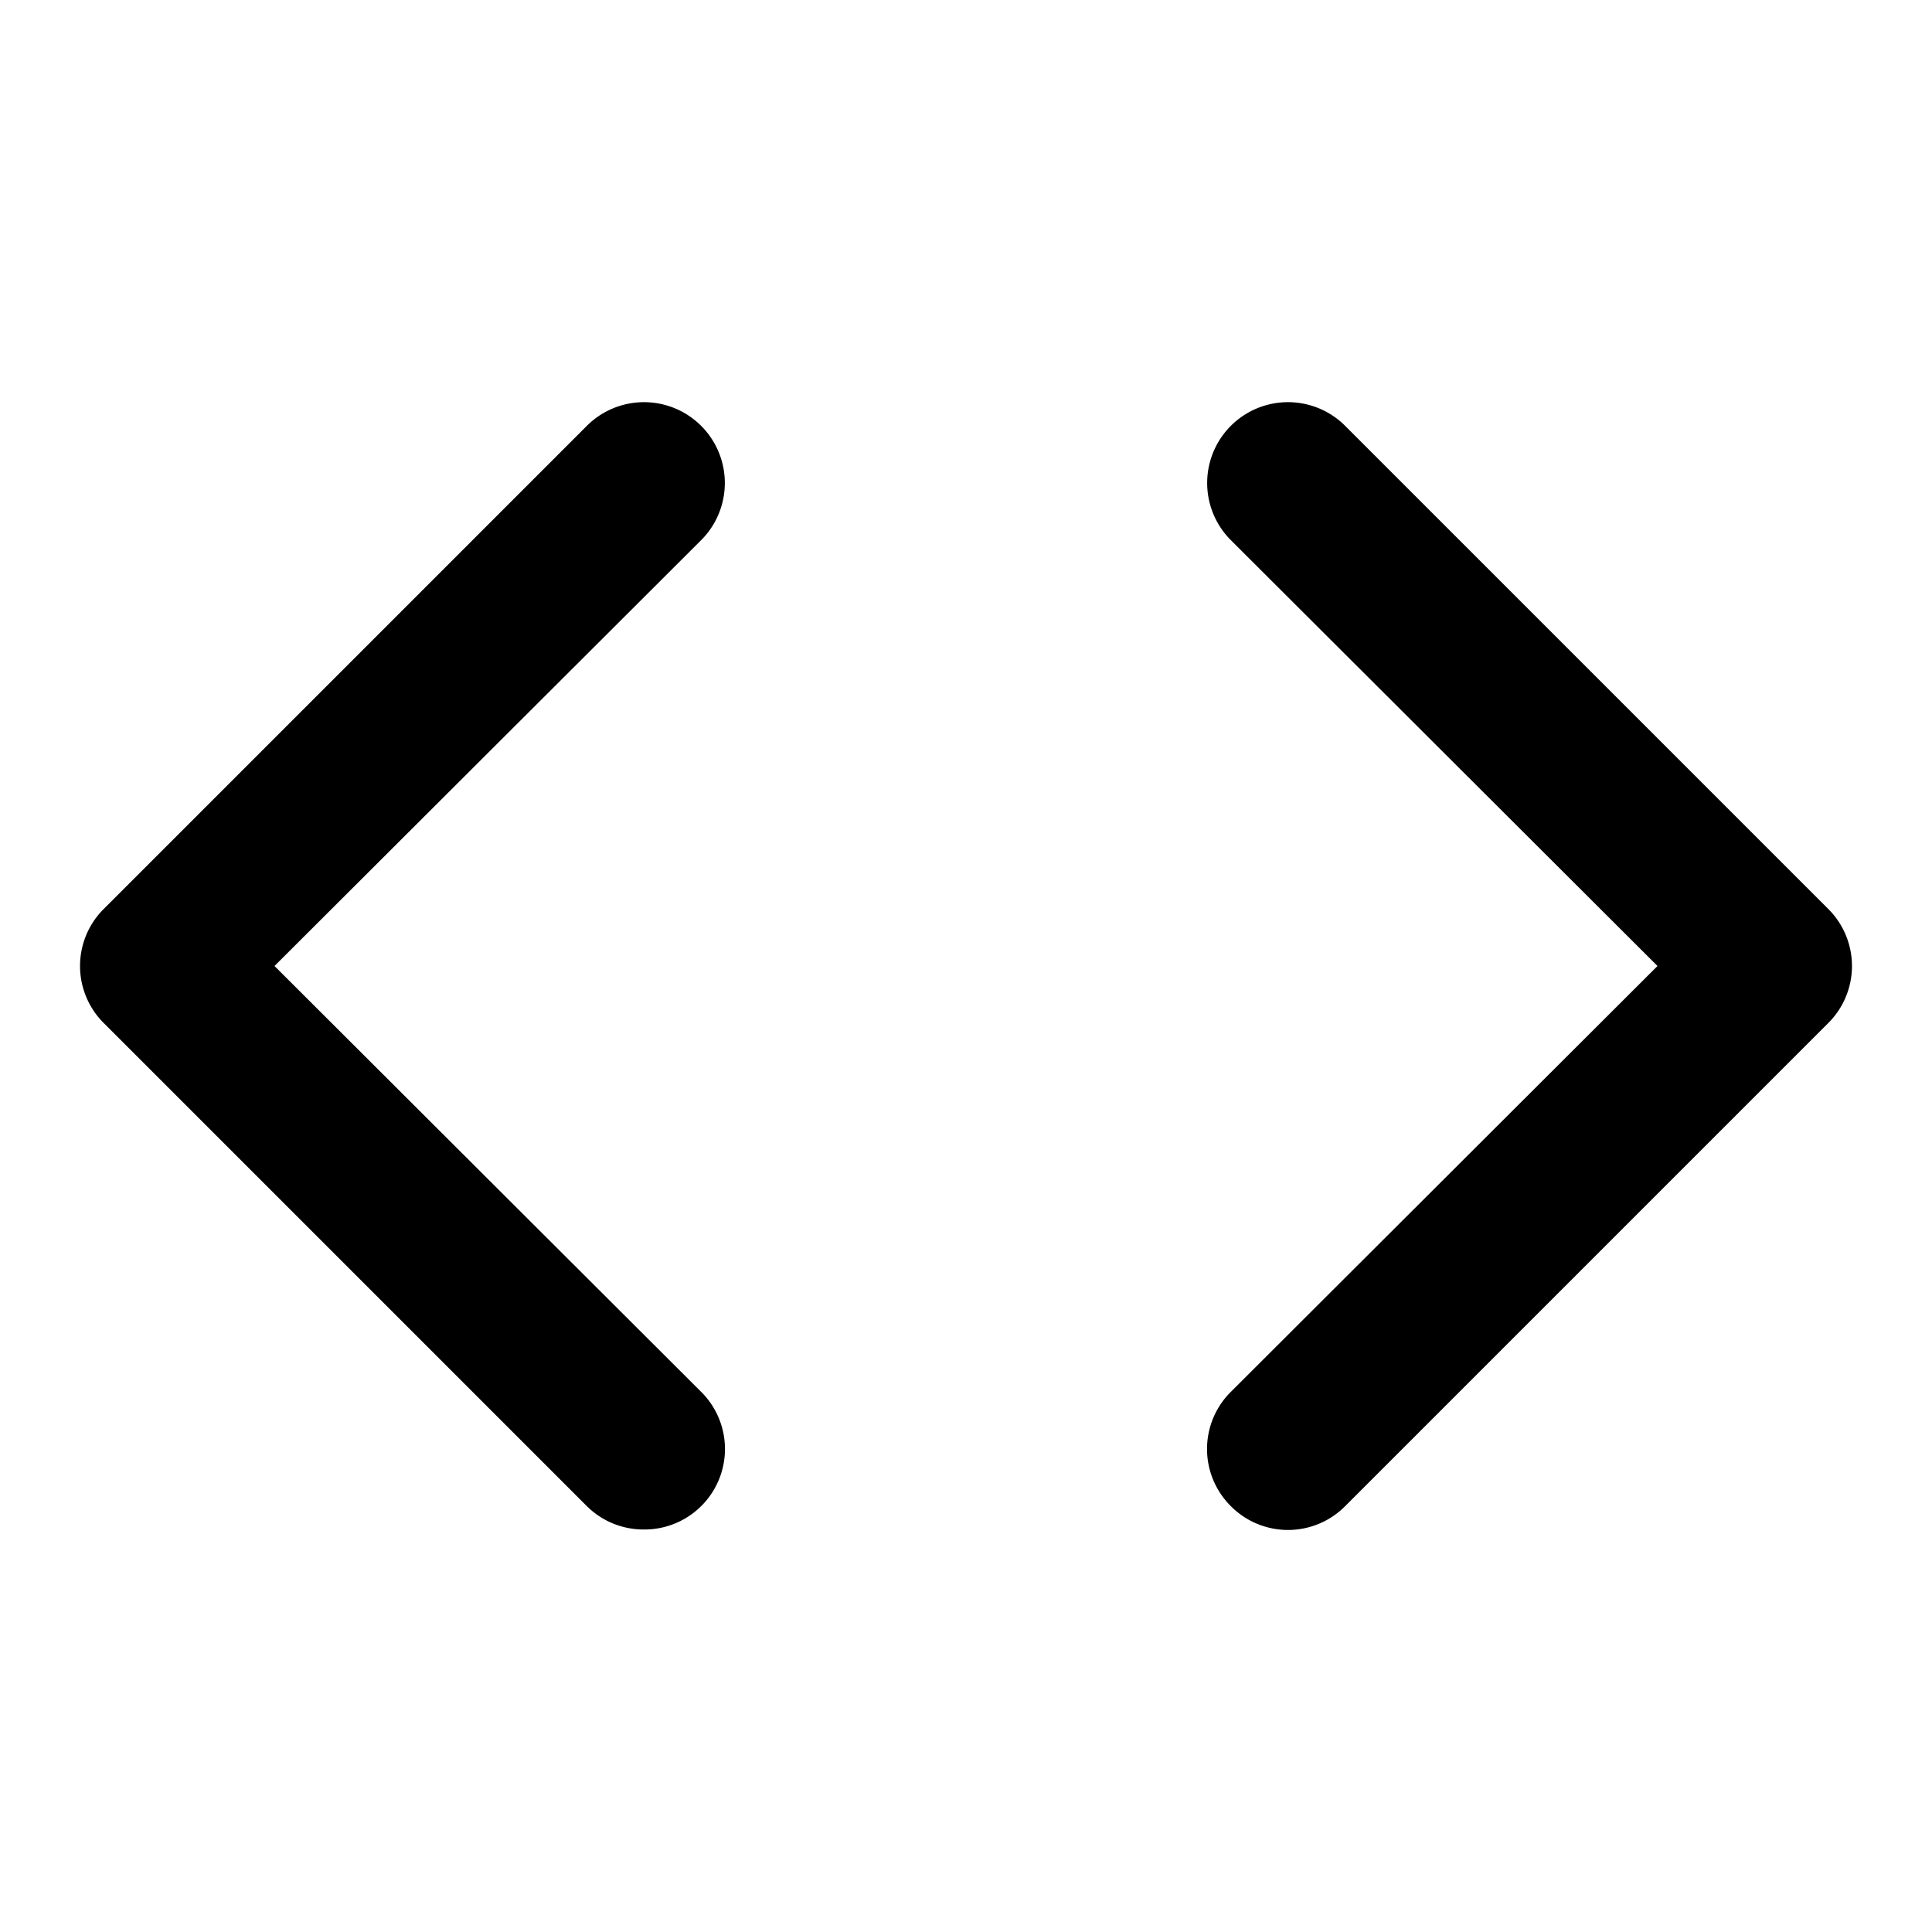 <svg xmlns="http://www.w3.org/2000/svg" height="300px" width="300px" fill="#000000" viewBox="0 0 24 24" x="0px" y="0px"><title>left right arrow 2</title><g data-name="left right arrow 2"><path d="M8,19a1,1,0,0,1-.71-.29l-6-6a1,1,0,0,1,0-1.42l6-6A1,1,0,0,1,8.71,6.71L3.41,12l5.3,5.29a1,1,0,0,1,0,1.42A1,1,0,0,1,8,19Zm8.71-.29,6-6a1,1,0,0,0,0-1.42l-6-6a1,1,0,0,0-1.42,1.42L20.59,12l-5.3,5.29a1,1,0,0,0,0,1.42,1,1,0,0,0,1.42,0Z"/></g></svg>